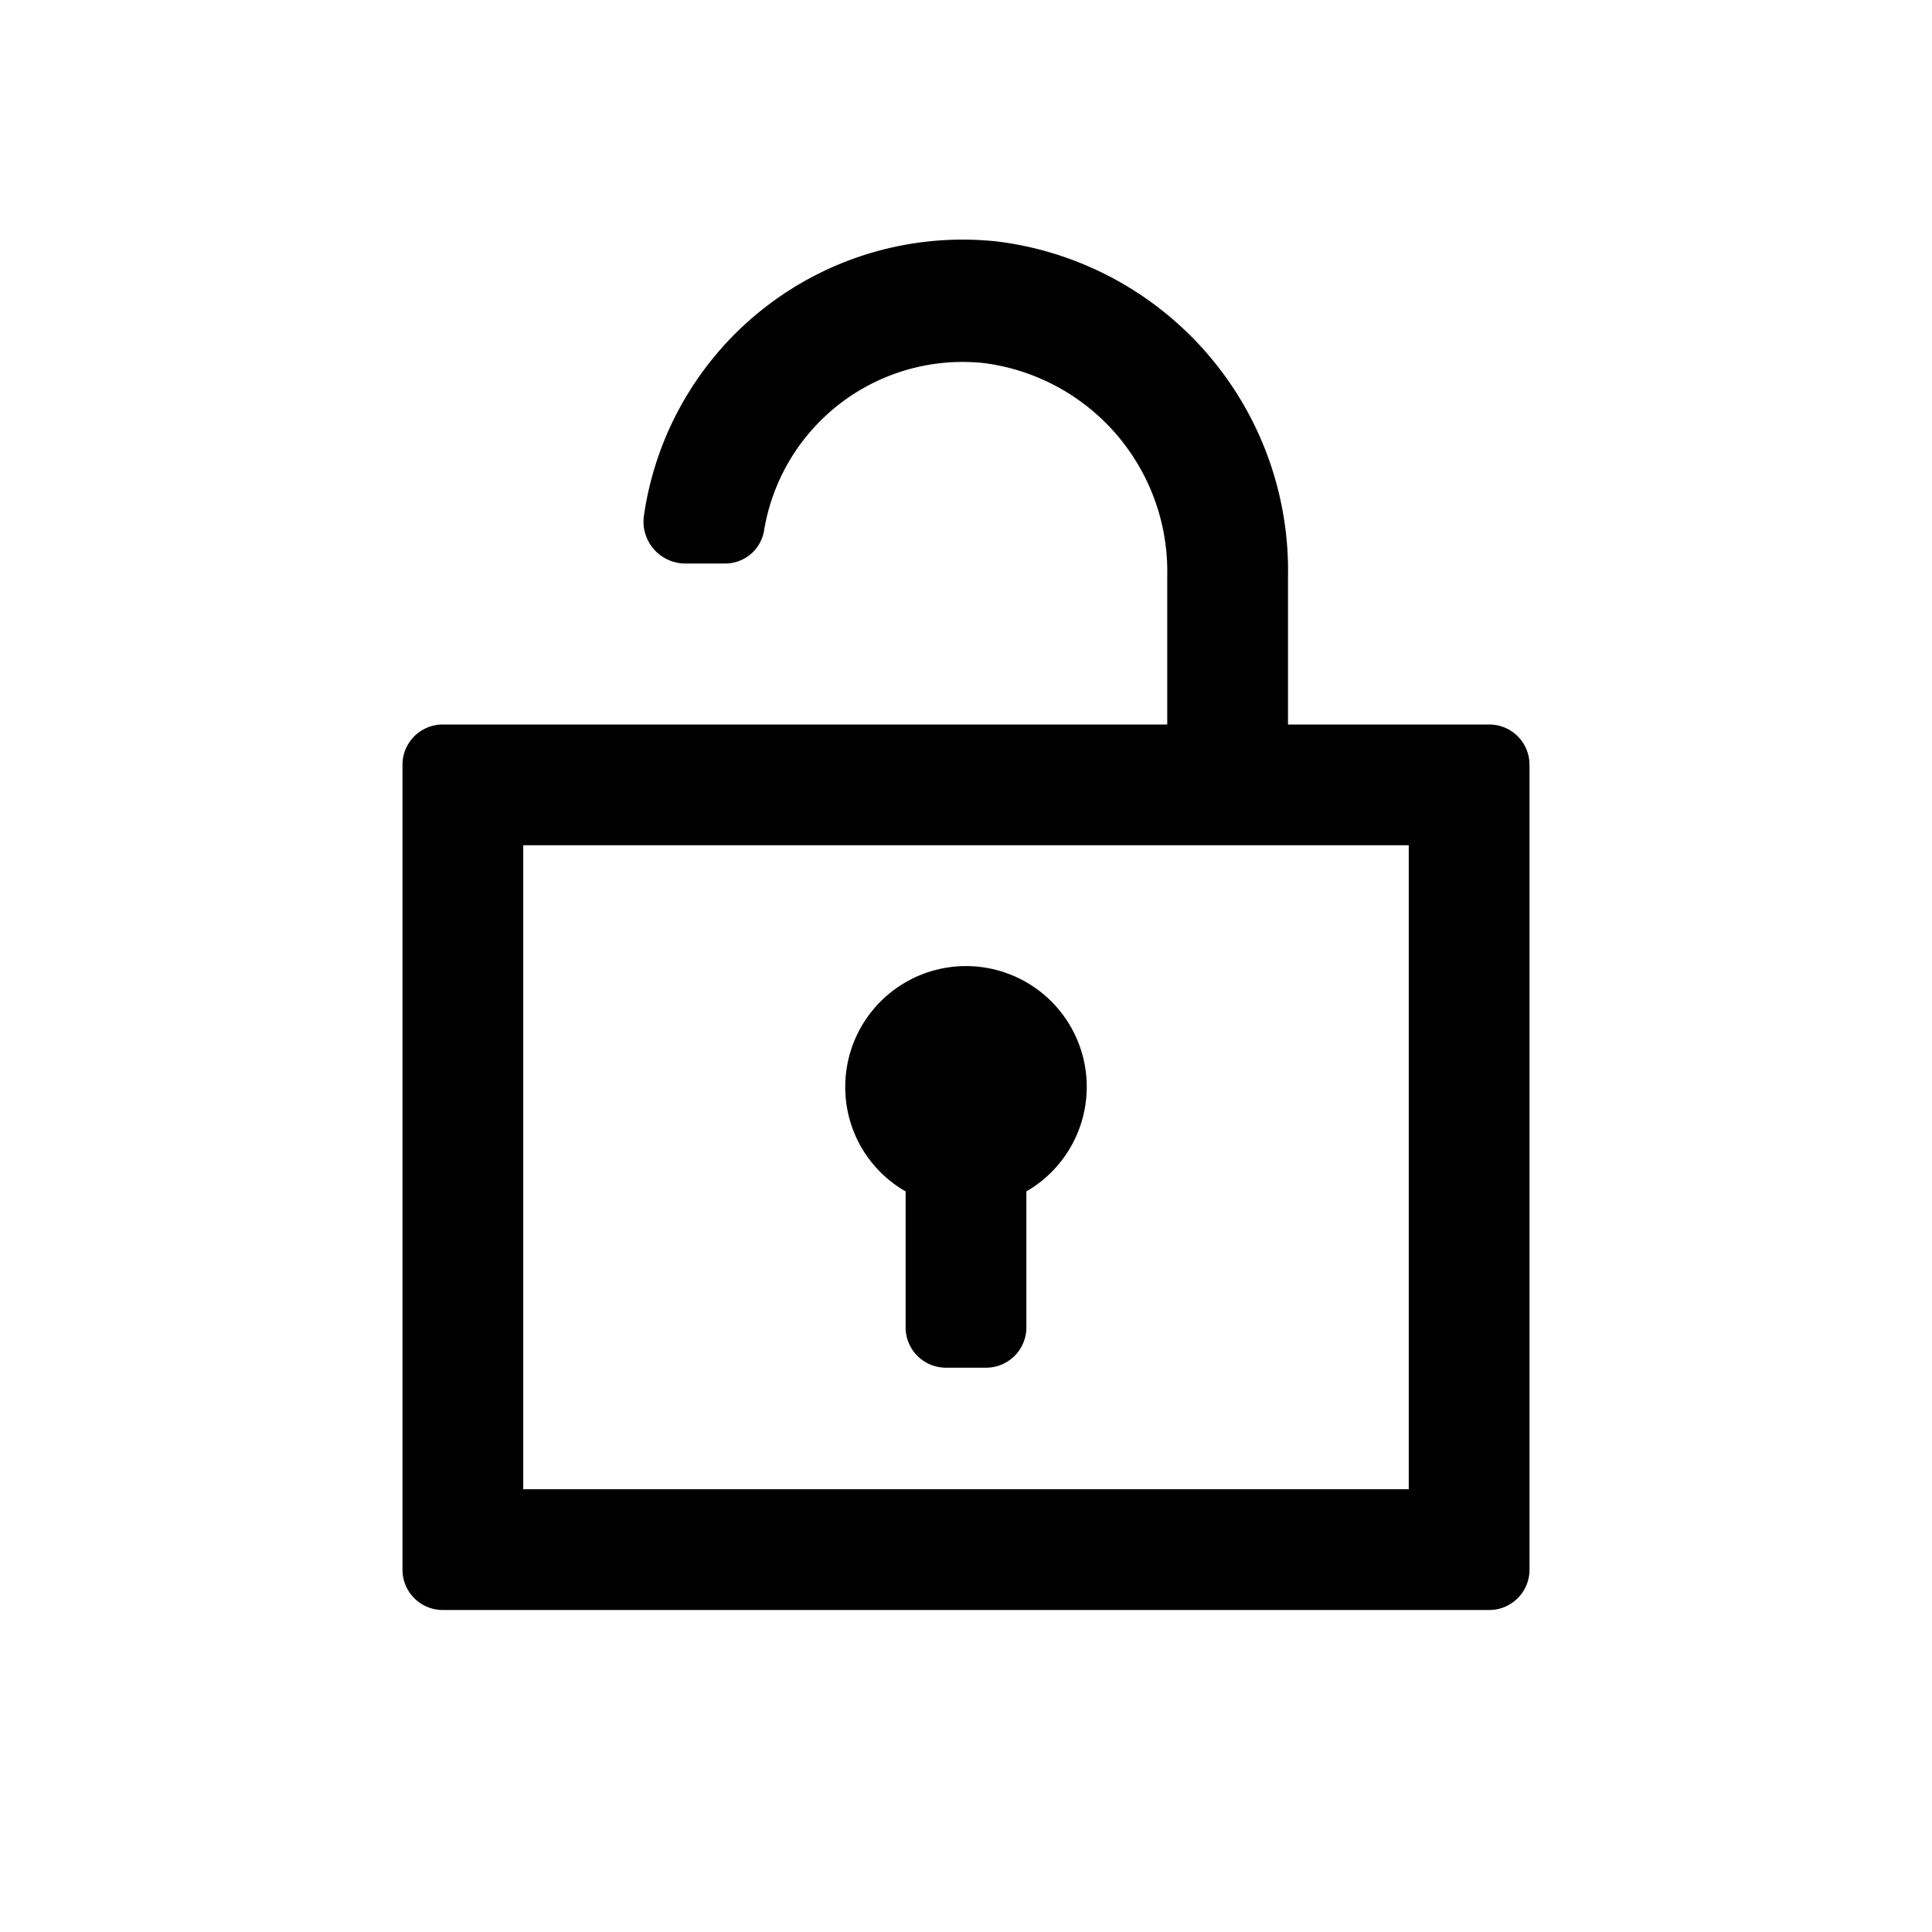 <svg xmlns="http://www.w3.org/2000/svg" viewBox="0 0 24 24"><defs><style>.cls-1{fill:none;}.cls-2{fill:#000;}</style></defs><g data-name="Bounding area"><polyline class="cls-1" points="24 0 24 24 0 24 0 0"/></g><path class="cls-2" d="M18.5,9H16V7.17A4.12,4.12,0,0,0,12.39,3,4,4,0,0,0,8,6.4a.52.52,0,0,0,.5.6H9a.49.49,0,0,0,.49-.4,2.5,2.5,0,0,1,2.73-2.09A2.61,2.61,0,0,1,14.5,7.15V9h-9a.5.5,0,0,0-.5.5v10a.5.5,0,0,0,.5.5h13a.5.5,0,0,0,.5-.5V9.5A.5.5,0,0,0,18.5,9Zm-1,9.5h-11v-8h11Z"/><path class="cls-2" d="M11.25,14.8v1.69a.5.5,0,0,0,.5.5h.5a.5.5,0,0,0,.5-.5V14.8a1.5,1.5,0,1,0-2.25-1.29A1.49,1.49,0,0,0,11.25,14.8Z"/></svg>
